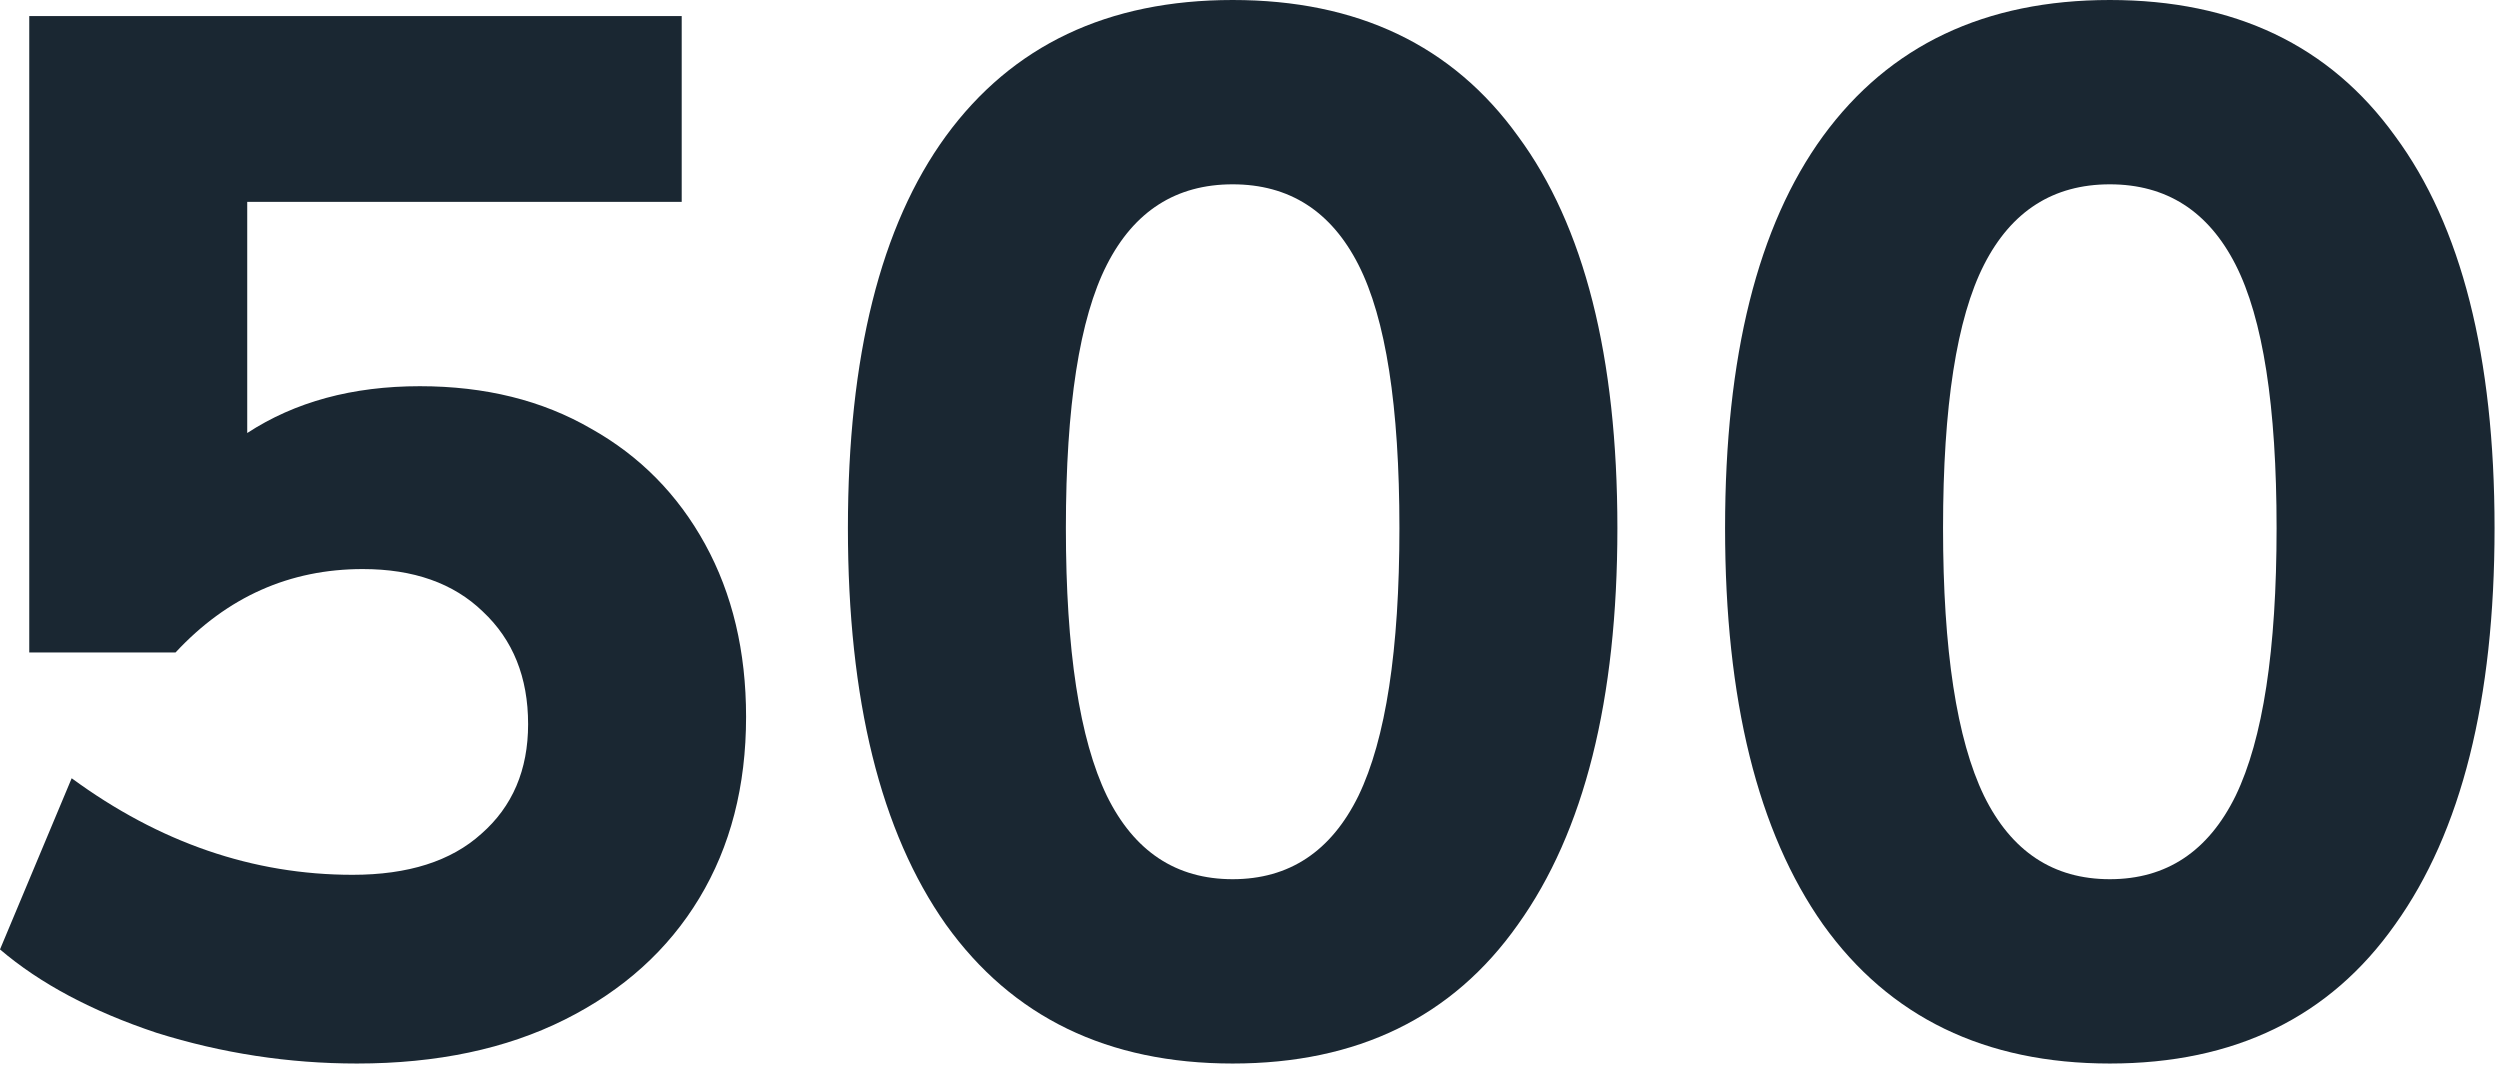 <svg width="366" height="156" viewBox="0 0 366 156" fill="none" xmlns="http://www.w3.org/2000/svg">
<path d="M52.257 155.7C42.262 155.7 32.482 154.201 22.916 151.202C13.493 148.061 5.854 143.992 0 138.995L10.494 113.937C23.344 123.361 37.051 128.072 51.614 128.072C59.753 128.072 66.035 126.073 70.461 122.076C75.03 118.078 77.315 112.724 77.315 106.013C77.315 99.16 75.102 93.663 70.675 89.522C66.392 85.382 60.538 83.311 53.114 83.311C42.405 83.311 33.267 87.38 25.7 95.519H4.283V2.356H99.802V29.555H36.194V63.394C43.191 58.825 51.614 56.54 61.466 56.54C71.032 56.54 79.385 58.611 86.524 62.751C93.663 66.749 99.231 72.389 103.229 79.67C107.227 86.952 109.226 95.376 109.226 104.942C109.226 115.08 106.941 123.932 102.372 131.499C97.803 139.066 91.236 144.992 82.669 149.275C74.102 153.558 63.965 155.7 52.257 155.7Z" fill="#1A2732"/>
<path d="M180.46 155.7C162.184 155.7 148.192 148.918 138.483 135.354C128.917 121.79 124.134 102.444 124.134 77.315C124.134 52.186 128.917 33.053 138.483 19.918C148.192 6.639 162.184 0 180.46 0C198.735 0 212.656 6.639 222.223 19.918C231.931 33.053 236.786 52.186 236.786 77.315C236.786 102.444 231.931 121.79 222.223 135.354C212.656 148.918 198.735 155.7 180.46 155.7ZM180.46 128.715C188.741 128.715 194.88 124.646 198.878 116.507C202.876 108.226 204.875 95.162 204.875 77.315C204.875 59.467 202.876 46.617 198.878 38.764C194.88 30.912 188.741 26.985 180.46 26.985C172.179 26.985 166.039 30.912 162.041 38.764C158.044 46.617 156.045 59.467 156.045 77.315C156.045 95.162 158.044 108.226 162.041 116.507C166.039 124.646 172.179 128.715 180.46 128.715Z" fill="#1A2732"/>
<path d="M308.877 155.7C290.601 155.7 276.609 148.918 266.9 135.354C257.334 121.79 252.551 102.444 252.551 77.315C252.551 52.186 257.334 33.053 266.9 19.918C276.609 6.639 290.601 0 308.877 0C327.152 0 341.073 6.639 350.64 19.918C360.348 33.053 365.203 52.186 365.203 77.315C365.203 102.444 360.348 121.79 350.64 135.354C341.073 148.918 327.152 155.7 308.877 155.7ZM308.877 128.715C317.158 128.715 323.297 124.646 327.295 116.507C331.293 108.226 333.292 95.162 333.292 77.315C333.292 59.467 331.293 46.617 327.295 38.764C323.297 30.912 317.158 26.985 308.877 26.985C300.596 26.985 294.456 30.912 290.458 38.764C286.461 46.617 284.462 59.467 284.462 77.315C284.462 95.162 286.461 108.226 290.458 116.507C294.456 124.646 300.596 128.715 308.877 128.715Z" fill="#1A2732"/>
</svg>
